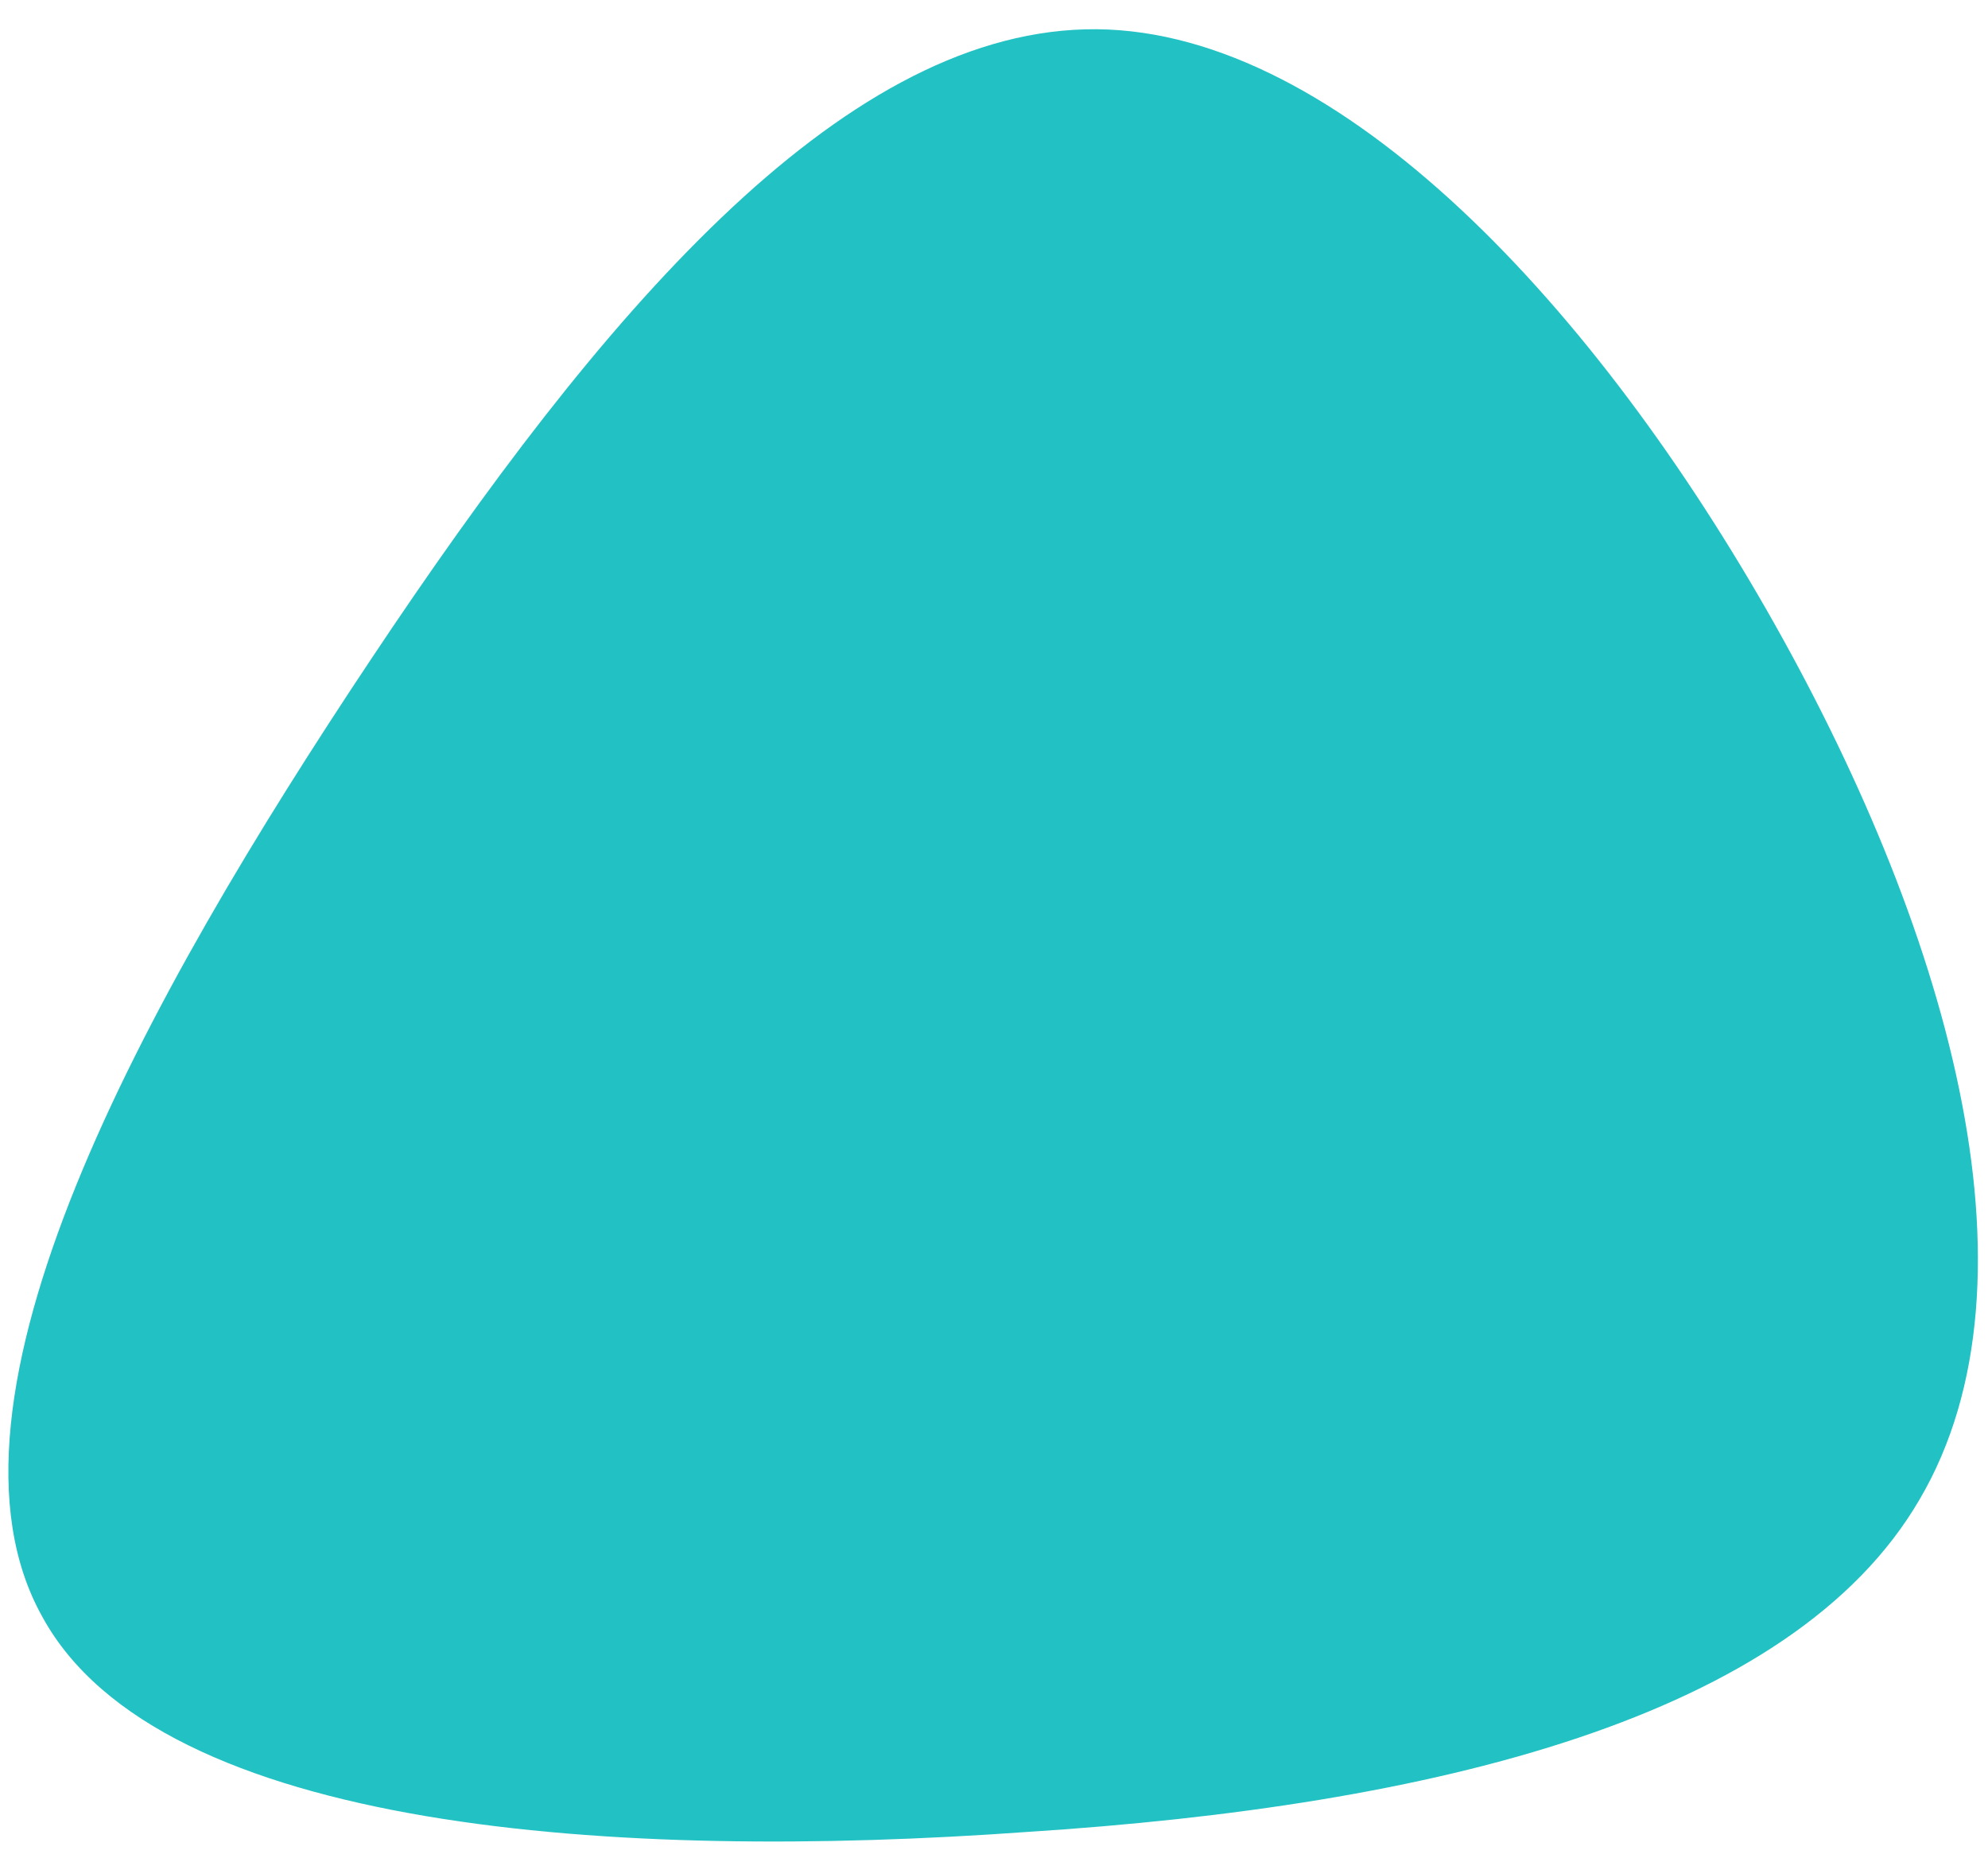 <svg width="61" height="57" viewBox="0 0 61 57" fill="none" xmlns="http://www.w3.org/2000/svg">
<path d="M54.2 18.7C59.7 28.3 62.9 39.2 58.9 46C55 52.7 44 55.4 31.5 56.2C19 57.1 4.9 56.2 1.3 49.6C-2.4 43 4.4 30.7 11.4 20.2C18.4 9.7 25.7 1.1 33.3 0.9C40.8 0.7 48.7 9.1 54.2 18.7Z" fill="#22C1C3"/>
</svg>
